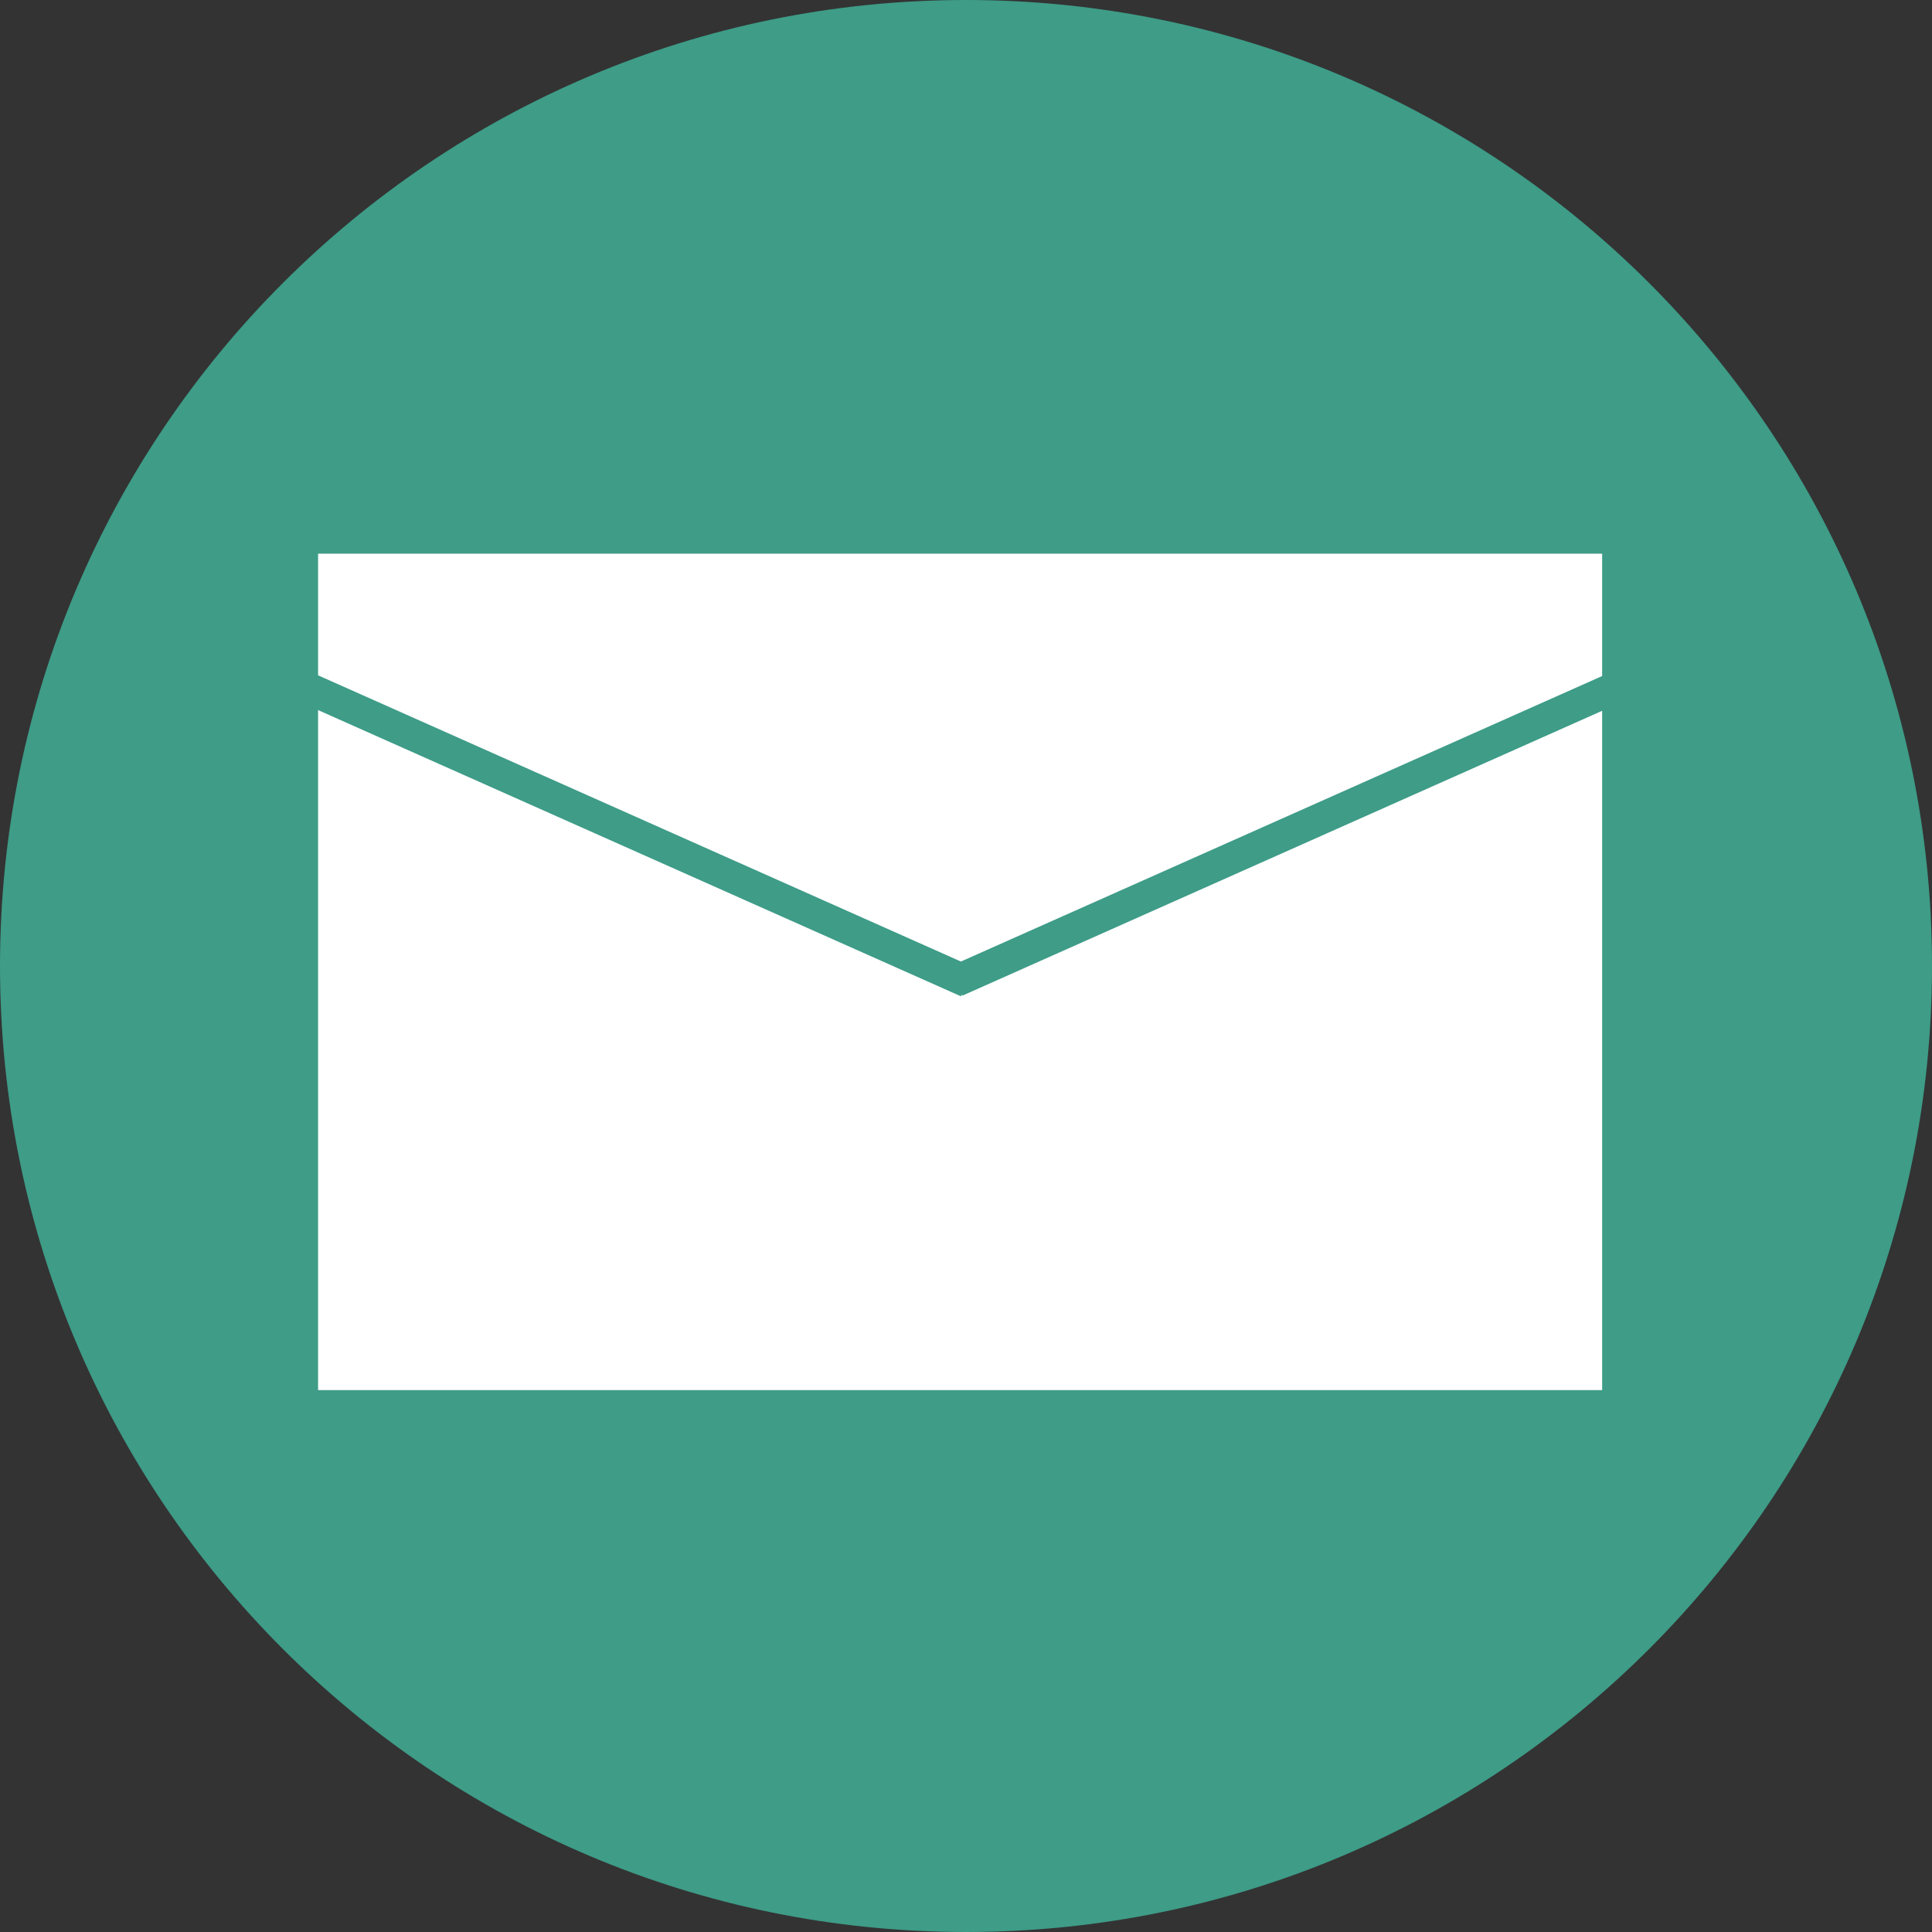 <svg width="164" height="164" viewBox="0 0 164 164" fill="none" xmlns="http://www.w3.org/2000/svg">
<rect x="0" y="0" width="164" height="164" fill="#333333" stroke="none"/>
<path d="M82 164C127.287 164 164 127.287 164 82C164 36.713 127.287 0 82 0C36.713 0 0 36.713 0 82C0 127.287 36.713 164 82 164Z" fill="#3E9C87"/>
<rect x="27" y="47" width="109" height="71" fill="white"/>
<rect x="20" y="57.16" width="2.696" height="67.405" transform="rotate(-66 20 57.16)" fill="#3E9C87"/>
<rect width="2.696" height="67.405" transform="translate(142.17 54.639) rotate(66)" fill="#3E9C87"/>
</svg>
